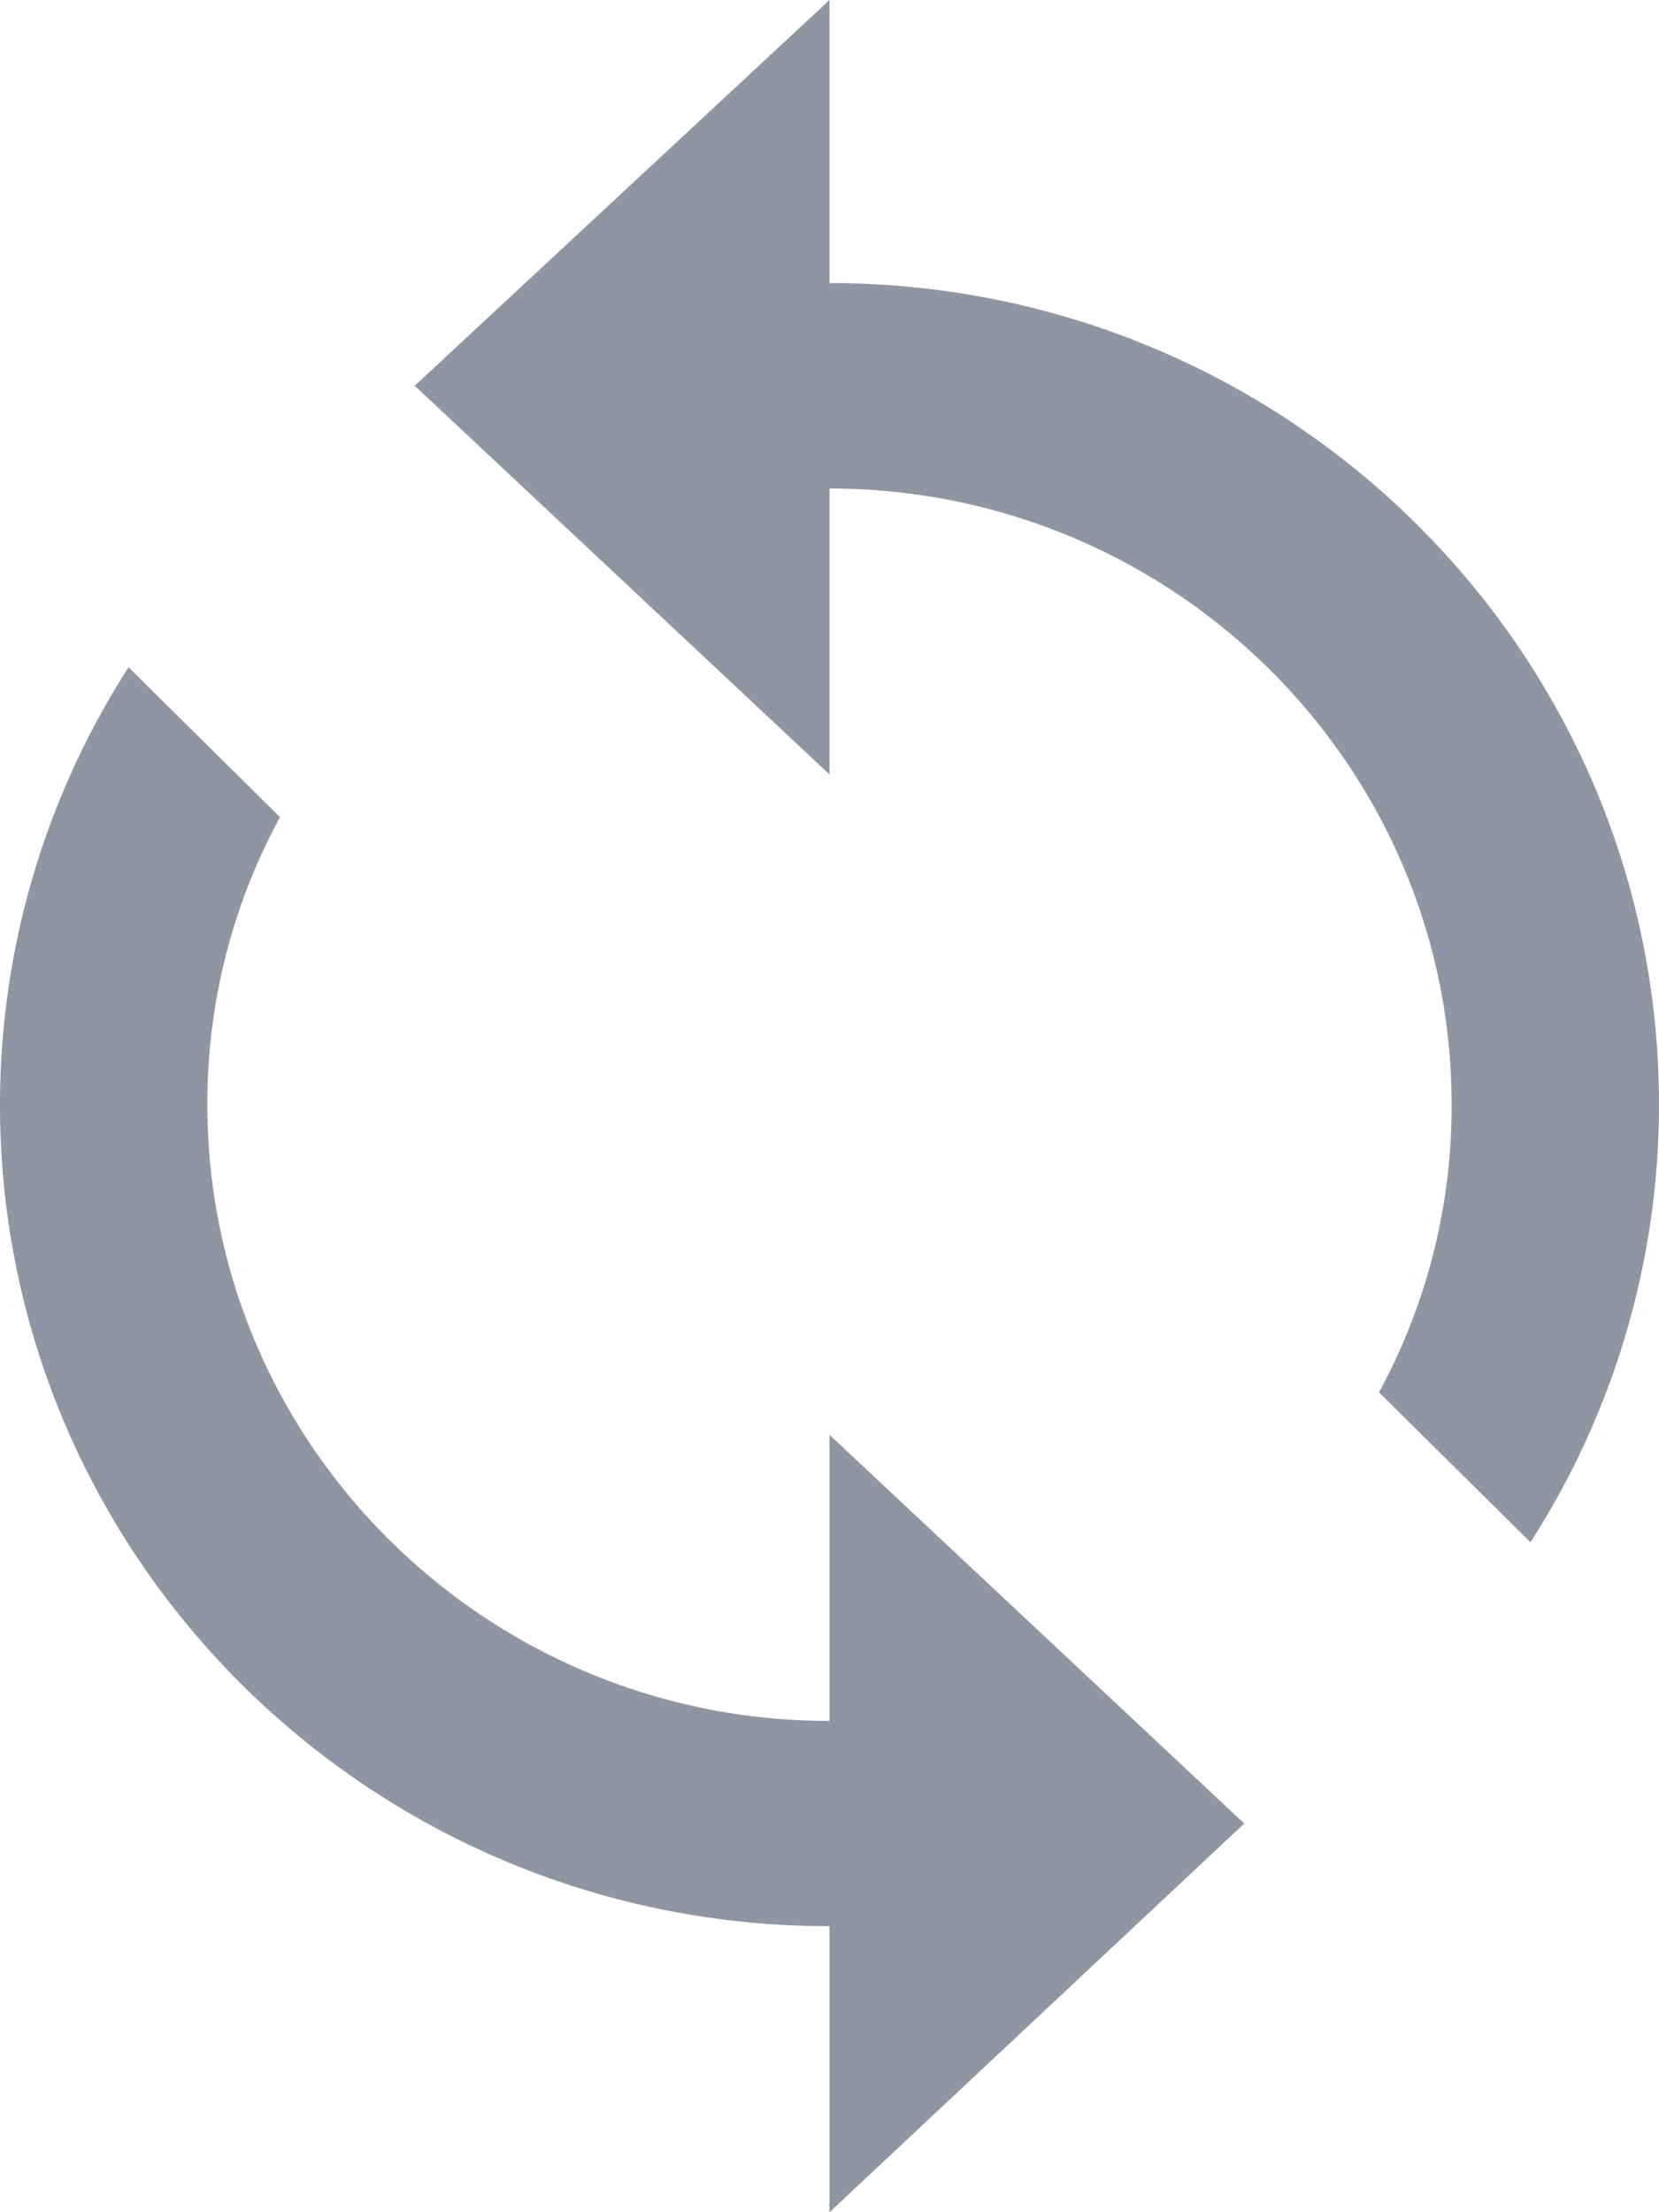 <svg xmlns="http://www.w3.org/2000/svg" width="18" height="24"><path fill="#8F96A3" fill-rule="evenodd" d="M9 3.071V0L4.5 4.185 9 8.402V5.3c3.724 0 6.75 2.997 6.75 6.685a6.49 6.49 0 01-.788 3.12l1.643 1.627A8.774 8.774 0 0018 11.984c0-4.924-4.028-8.913-9-8.913zM9 18.67c-3.724 0-6.75-2.997-6.75-6.685a6.49 6.49 0 01.788-3.12L1.395 7.239A8.774 8.774 0 000 11.984c0 4.925 4.028 8.913 9 8.913V24l4.5-4.217L9 15.566v3.103z"/></svg>